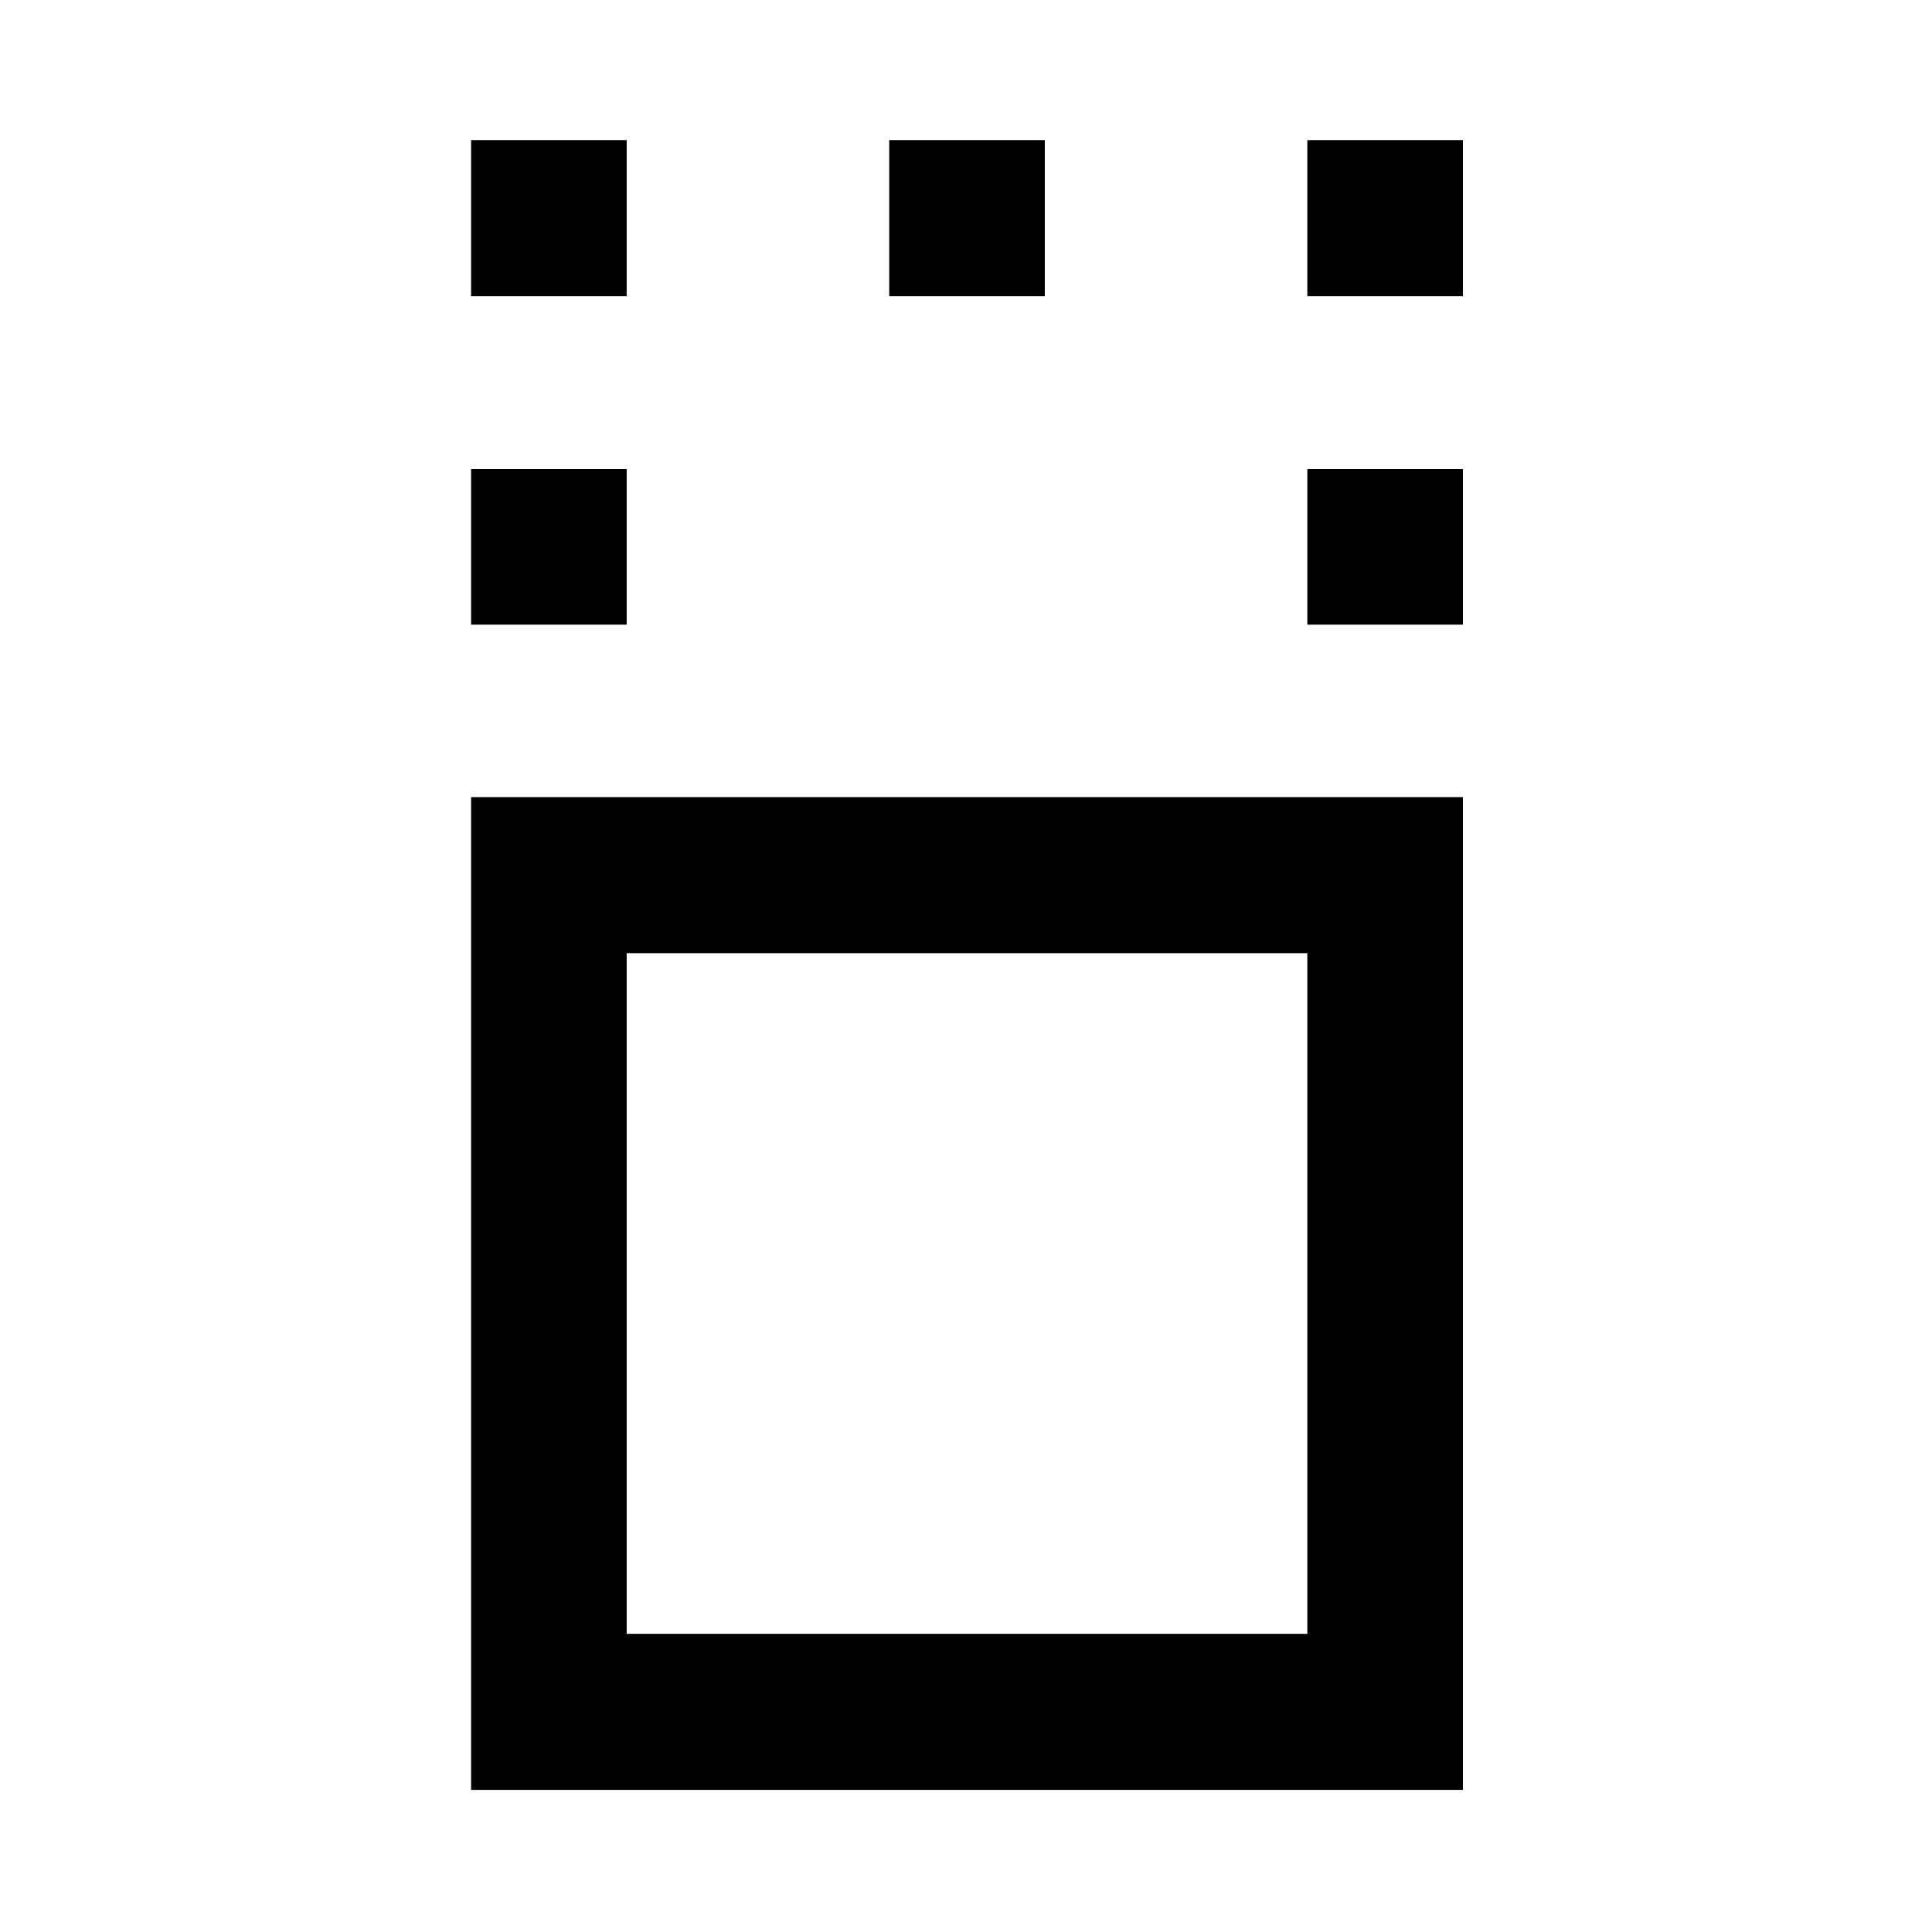 <svg xmlns="http://www.w3.org/2000/svg" height="48" viewBox="0 96 960 960" width="48"><path d="M234.087 985.391V492.087h492.826v493.304H234.087Zm77.304-77.543h338.218V569.63H311.391v338.218Zm-77.304-501.457v-77.304h77.304v77.304h-77.304Zm415.522 0v-77.304h77.304v77.304h-77.304ZM234.087 243.152v-77.543h77.304v77.543h-77.304Zm207.761 0v-77.543h77.304v77.543h-77.304Zm207.761 0v-77.543h77.304v77.543h-77.304ZM480 739Z"/></svg>